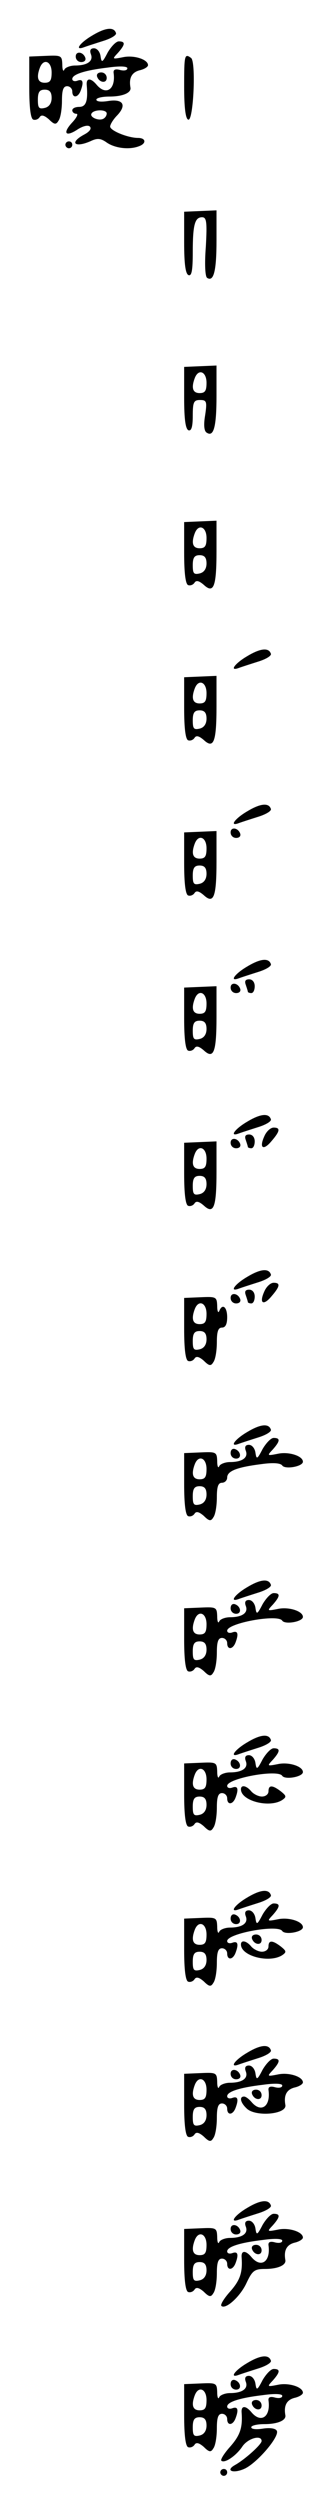 <?xml version="1.0" standalone="no"?>
<!DOCTYPE svg PUBLIC "-//W3C//DTD SVG 20010904//EN"
 "http://www.w3.org/TR/2001/REC-SVG-20010904/DTD/svg10.dtd">
<svg version="1.0" xmlns="http://www.w3.org/2000/svg"
 width="95pt" height="725pt" viewBox="0 0 95 725"
 preserveAspectRatio="xMidYMid meet">
<g transform="translate(0,725) scale(0.1,-0.1)"
fill="#000000" stroke="none">
<path d="M268 7147 c-36 -21 -53 -45 -24 -34 8 3 33 11 55 18 23 7 40 17 38
23 -6 19 -31 16 -69 -7z"/>
<path d="M313 7098 c-16 -31 -18 -31 -21 -10 -2 12 -10 22 -19 22 -10 0 -13
-6 -9 -17 8 -20 -10 -33 -46 -33 -14 0 -29 -6 -31 -12 -3 -7 -6 -1 -6 15 -1
26 -3 27 -48 25 l-48 -2 0 -90 c0 -58 4 -91 12 -93 6 -2 14 1 18 7 5 8 13 6
27 -6 16 -16 21 -16 28 -4 6 8 10 34 10 58 0 31 4 42 15 42 8 0 15 -7 15 -15
0 -20 16 -19 24 1 10 26 7 36 -9 30 -8 -3 -15 -1 -15 5 0 13 35 25 103 33 35
5 57 4 57 -2 0 -6 -9 -8 -21 -5 -14 4 -20 1 -19 -8 7 -48 -22 -68 -50 -34 -17
20 -30 19 -28 -2 4 -46 -2 -63 -22 -63 -11 0 -20 -4 -20 -10 0 -5 5 -10 12
-10 6 0 1 -11 -12 -25 -29 -31 -20 -44 16 -20 16 10 30 13 35 8 6 -6 -1 -15
-16 -23 -45 -24 -28 -40 19 -19 19 9 29 8 47 -5 24 -16 65 -21 93 -10 22 8 20
24 -3 24 -29 0 -81 21 -81 33 0 6 9 21 21 33 28 30 16 48 -27 41 -19 -3 -34
-2 -34 4 0 5 17 9 38 9 39 0 64 11 61 26 -5 28 4 44 26 50 14 3 25 10 25 15 0
17 -42 30 -73 23 -31 -6 -32 -6 -14 13 21 24 22 33 2 33 -8 0 -22 -15 -32 -32z
m-163 -58 c0 -23 -4 -30 -20 -30 -20 0 -25 15 -14 44 11 28 34 18 34 -14z m0
-74 c0 -15 -7 -26 -20 -29 -17 -4 -20 0 -20 24 0 22 5 29 20 29 14 0 20 -7 20
-24z m160 -45 c0 -6 -4 -12 -9 -15 -13 -8 -42 4 -35 15 7 12 44 12 44 0z"/>
<path d="M220 7086 c0 -9 7 -16 16 -16 9 0 14 5 12 12 -6 18 -28 21 -28 4z"/>
<path d="M535 6998 c0 -59 4 -93 12 -95 15 -5 23 169 8 179 -19 14 -20 8 -20
-84z"/>
<path d="M282 7028 c6 -18 28 -21 28 -4 0 9 -7 16 -16 16 -9 0 -14 -5 -12 -12z"/>
<path d="M190 6830 c0 -5 5 -10 10 -10 6 0 10 5 10 10 0 6 -4 10 -10 10 -5 0
-10 -4 -10 -10z"/>
<path d="M535 6546 c0 -62 4 -91 13 -94 9 -3 12 15 12 66 0 80 6 102 27 102
13 0 15 -13 11 -85 -4 -52 -2 -88 4 -91 19 -12 27 21 27 108 l0 88 -47 -2 -47
-2 0 -90z"/>
<path d="M535 6096 c0 -62 4 -91 13 -94 8 -2 12 10 12 42 0 40 3 46 21 46 19
0 21 -4 15 -44 -5 -29 -3 -47 5 -51 20 -13 28 18 28 107 l0 88 -47 -2 -47 -2
0 -90z m65 44 c0 -23 -4 -30 -20 -30 -20 0 -25 15 -14 44 11 28 34 18 34 -14z"/>
<path d="M535 5646 c0 -58 4 -91 12 -93 6 -2 14 1 18 7 5 8 13 6 27 -6 29 -27
37 -5 37 98 l0 88 -47 -2 -47 -2 0 -90z m65 44 c0 -23 -4 -30 -20 -30 -20 0
-25 15 -14 44 11 28 34 18 34 -14z m0 -74 c0 -15 -7 -26 -20 -29 -17 -4 -20 0
-20 24 0 22 5 29 20 29 14 0 20 -7 20 -24z"/>
<path d="M718 5347 c-36 -21 -53 -45 -24 -34 8 3 33 11 55 18 23 7 40 17 38
23 -6 19 -31 16 -69 -7z"/>
<path d="M535 5196 c0 -58 4 -91 12 -93 6 -2 14 1 18 7 5 8 13 6 27 -6 29 -27
37 -5 37 98 l0 88 -47 -2 -47 -2 0 -90z m65 44 c0 -23 -4 -30 -20 -30 -20 0
-25 15 -14 44 11 28 34 18 34 -14z m0 -74 c0 -15 -7 -26 -20 -29 -17 -4 -20 0
-20 24 0 22 5 29 20 29 14 0 20 -7 20 -24z"/>
<path d="M718 4897 c-36 -21 -53 -45 -24 -34 8 3 33 11 55 18 23 7 40 17 38
23 -6 19 -31 16 -69 -7z"/>
<path d="M670 4836 c0 -9 7 -16 16 -16 9 0 14 5 12 12 -6 18 -28 21 -28 4z"/>
<path d="M535 4746 c0 -58 4 -91 12 -93 6 -2 14 1 18 7 5 8 13 6 27 -6 29 -27
37 -5 37 98 l0 88 -47 -2 -47 -2 0 -90z m65 44 c0 -23 -4 -30 -20 -30 -20 0
-25 15 -14 44 11 28 34 18 34 -14z m0 -74 c0 -15 -7 -26 -20 -29 -17 -4 -20 0
-20 24 0 22 5 29 20 29 14 0 20 -7 20 -24z"/>
<path d="M718 4447 c-36 -21 -53 -45 -24 -34 8 3 33 11 55 18 23 7 40 17 38
23 -6 19 -31 16 -69 -7z"/>
<path d="M714 4394 c3 -9 6 -18 6 -20 0 -2 5 -4 10 -4 6 0 10 9 10 20 0 12 -7
20 -16 20 -11 0 -14 -5 -10 -16z"/>
<path d="M670 4386 c0 -9 7 -16 16 -16 9 0 14 5 12 12 -6 18 -28 21 -28 4z"/>
<path d="M535 4296 c0 -58 4 -91 12 -93 6 -2 14 1 18 7 5 8 13 6 27 -6 29 -27
37 -5 37 98 l0 88 -47 -2 -47 -2 0 -90z m65 44 c0 -23 -4 -30 -20 -30 -20 0
-25 15 -14 44 11 28 34 18 34 -14z m0 -74 c0 -15 -7 -26 -20 -29 -17 -4 -20 0
-20 24 0 22 5 29 20 29 14 0 20 -7 20 -24z"/>
<path d="M718 3997 c-36 -21 -53 -45 -24 -34 8 3 33 11 55 18 23 7 40 17 38
23 -6 19 -31 16 -69 -7z"/>
<path d="M768 3955 c-16 -35 -3 -43 21 -14 25 29 26 39 6 39 -9 0 -21 -11 -27
-25z"/>
<path d="M714 3944 c3 -9 6 -18 6 -20 0 -2 5 -4 10 -4 6 0 10 9 10 20 0 12 -7
20 -16 20 -11 0 -14 -5 -10 -16z"/>
<path d="M670 3936 c0 -9 7 -16 16 -16 9 0 14 5 12 12 -6 18 -28 21 -28 4z"/>
<path d="M535 3846 c0 -58 4 -91 12 -93 6 -2 14 1 18 7 5 8 13 6 27 -6 29 -27
37 -5 37 98 l0 88 -47 -2 -47 -2 0 -90z m65 44 c0 -23 -4 -30 -20 -30 -20 0
-25 15 -14 44 11 28 34 18 34 -14z m0 -74 c0 -15 -7 -26 -20 -29 -17 -4 -20 0
-20 24 0 22 5 29 20 29 14 0 20 -7 20 -24z"/>
<path d="M718 3547 c-36 -21 -53 -45 -24 -34 8 3 33 11 55 18 23 7 40 17 38
23 -6 19 -31 16 -69 -7z"/>
<path d="M768 3505 c-16 -35 -3 -43 21 -14 25 29 26 39 6 39 -9 0 -21 -11 -27
-25z"/>
<path d="M714 3494 c3 -9 6 -18 6 -20 0 -2 5 -4 10 -4 6 0 10 9 10 20 0 12 -7
20 -16 20 -11 0 -14 -5 -10 -16z"/>
<path d="M670 3486 c0 -9 7 -16 16 -16 9 0 14 5 12 12 -6 18 -28 21 -28 4z"/>
<path d="M535 3396 c0 -58 4 -91 12 -93 6 -2 14 1 18 7 5 8 13 6 27 -6 16 -16
21 -16 28 -4 6 8 10 34 10 58 0 31 4 42 15 42 10 0 15 10 15 30 0 30 -14 41
-23 18 -3 -7 -6 -1 -6 15 -1 26 -3 27 -48 25 l-48 -2 0 -90z m65 44 c0 -23 -4
-30 -20 -30 -20 0 -25 15 -14 44 11 28 34 18 34 -14z m0 -74 c0 -15 -7 -26
-20 -29 -17 -4 -20 0 -20 24 0 22 5 29 20 29 14 0 20 -7 20 -24z"/>
<path d="M718 3097 c-36 -21 -53 -45 -24 -34 8 3 33 11 55 18 23 7 40 17 38
23 -6 19 -31 16 -69 -7z"/>
<path d="M763 3048 c-16 -31 -18 -31 -21 -10 -2 12 -10 22 -19 22 -10 0 -13
-6 -9 -17 8 -20 -10 -33 -46 -33 -14 0 -29 -6 -31 -12 -3 -7 -6 -1 -6 15 -1
26 -3 27 -48 25 l-48 -2 0 -90 c0 -58 4 -91 12 -93 6 -2 14 1 18 7 5 8 13 6
27 -6 16 -16 21 -16 28 -4 6 8 10 34 10 58 0 31 4 42 15 42 8 0 15 7 15 15 0
19 28 30 99 39 36 5 56 3 61 -4 8 -12 60 -3 60 11 0 17 -42 30 -73 23 -31 -6
-32 -6 -14 13 21 24 22 33 2 33 -8 0 -22 -15 -32 -32z m-163 -58 c0 -23 -4
-30 -20 -30 -20 0 -25 15 -14 44 11 28 34 18 34 -14z m0 -74 c0 -15 -7 -26
-20 -29 -17 -4 -20 0 -20 24 0 22 5 29 20 29 14 0 20 -7 20 -24z"/>
<path d="M670 3036 c0 -9 7 -16 16 -16 17 0 14 22 -4 28 -7 2 -12 -3 -12 -12z"/>
<path d="M718 2647 c-36 -21 -53 -45 -24 -34 8 3 33 11 55 18 23 7 40 17 38
23 -6 19 -31 16 -69 -7z"/>
<path d="M763 2598 c-16 -31 -18 -31 -21 -10 -2 12 -10 22 -19 22 -10 0 -13
-6 -9 -17 8 -20 -10 -33 -46 -33 -14 0 -29 -6 -31 -12 -3 -7 -6 -1 -6 15 -1
26 -3 27 -48 25 l-48 -2 0 -90 c0 -58 4 -91 12 -93 6 -2 14 1 18 7 5 8 13 6
27 -6 16 -16 21 -16 28 -4 6 8 10 34 10 58 0 31 4 42 15 42 8 0 15 -7 15 -15
0 -20 16 -19 24 1 10 26 7 36 -9 30 -8 -3 -15 -1 -15 5 0 22 148 49 160 29 8
-12 60 -3 60 11 0 17 -42 30 -73 23 -31 -6 -32 -6 -14 13 21 24 22 33 2 33 -8
0 -22 -15 -32 -32z m-163 -58 c0 -23 -4 -30 -20 -30 -20 0 -25 15 -14 44 11
28 34 18 34 -14z m0 -74 c0 -15 -7 -26 -20 -29 -17 -4 -20 0 -20 24 0 22 5 29
20 29 14 0 20 -7 20 -24z"/>
<path d="M670 2586 c0 -9 7 -16 16 -16 17 0 14 22 -4 28 -7 2 -12 -3 -12 -12z"/>
<path d="M718 2197 c-36 -21 -53 -45 -24 -34 8 3 33 11 55 18 23 7 40 17 38
23 -6 19 -31 16 -69 -7z"/>
<path d="M763 2148 c-16 -31 -18 -31 -21 -10 -2 12 -10 22 -19 22 -10 0 -13
-6 -9 -17 8 -20 -10 -33 -46 -33 -14 0 -29 -6 -31 -12 -3 -7 -6 -1 -6 15 -1
26 -3 27 -48 25 l-48 -2 0 -90 c0 -58 4 -91 12 -93 6 -2 14 1 18 7 5 8 13 6
27 -6 16 -16 21 -16 28 -4 6 8 10 34 10 58 0 31 4 42 15 42 8 0 15 -7 15 -15
0 -20 16 -19 24 1 10 26 7 36 -9 30 -8 -3 -15 -1 -15 5 0 22 148 49 160 29 8
-12 60 -3 60 11 0 17 -42 30 -73 23 -31 -6 -32 -6 -14 13 21 24 22 33 2 33 -8
0 -22 -15 -32 -32z m-163 -58 c0 -23 -4 -30 -20 -30 -20 0 -25 15 -14 44 11
28 34 18 34 -14z m0 -74 c0 -15 -7 -26 -20 -29 -17 -4 -20 0 -20 24 0 22 5 29
20 29 14 0 20 -7 20 -24z"/>
<path d="M670 2136 c0 -9 7 -16 16 -16 17 0 14 22 -4 28 -7 2 -12 -3 -12 -12z"/>
<path d="M700 2061 c0 -34 83 -55 120 -31 13 9 12 12 -4 25 -25 19 -36 19 -36
0 0 -8 -8 -15 -19 -15 -10 0 -24 7 -31 15 -14 17 -30 20 -30 6z"/>
<path d="M718 1747 c-36 -21 -53 -45 -24 -34 8 3 33 11 55 18 23 7 40 17 38
23 -6 19 -31 16 -69 -7z"/>
<path d="M763 1698 c-16 -31 -18 -31 -21 -10 -2 12 -10 22 -19 22 -10 0 -13
-6 -9 -17 8 -20 -10 -33 -46 -33 -14 0 -29 -6 -31 -12 -3 -7 -6 -1 -6 15 -1
26 -3 27 -48 25 l-48 -2 0 -90 c0 -58 4 -91 12 -93 6 -2 14 1 18 7 5 8 13 6
27 -6 16 -16 21 -16 28 -4 6 8 10 34 10 58 0 31 4 42 15 42 8 0 15 -7 15 -15
0 -20 16 -19 24 1 10 26 7 36 -9 30 -8 -3 -15 -1 -15 5 0 22 148 49 160 29 8
-12 60 -3 60 11 0 17 -42 30 -73 23 -31 -6 -32 -6 -14 13 21 24 22 33 2 33 -8
0 -22 -15 -32 -32z m-163 -58 c0 -23 -4 -30 -20 -30 -20 0 -25 15 -14 44 11
28 34 18 34 -14z m0 -74 c0 -15 -7 -26 -20 -29 -17 -4 -20 0 -20 24 0 22 5 29
20 29 14 0 20 -7 20 -24z"/>
<path d="M670 1686 c0 -9 7 -16 16 -16 17 0 14 22 -4 28 -7 2 -12 -3 -12 -12z"/>
<path d="M732 1628 c6 -18 28 -21 28 -4 0 9 -7 16 -16 16 -9 0 -14 -5 -12 -12z"/>
<path d="M700 1611 c0 -34 83 -55 120 -31 13 9 12 12 -4 25 -25 19 -36 19 -36
0 0 -8 -8 -15 -19 -15 -10 0 -24 7 -31 15 -14 17 -30 20 -30 6z"/>
<path d="M718 1297 c-36 -21 -53 -45 -24 -34 8 3 33 11 55 18 23 7 40 17 38
23 -6 19 -31 16 -69 -7z"/>
<path d="M763 1248 c-16 -31 -18 -31 -21 -10 -2 12 -10 22 -19 22 -10 0 -13
-6 -9 -17 8 -20 -10 -33 -46 -33 -14 0 -29 -6 -31 -12 -3 -7 -6 -1 -6 15 -1
26 -3 27 -48 25 l-48 -2 0 -90 c0 -58 4 -91 12 -93 6 -2 14 1 18 7 5 8 13 6
27 -6 16 -16 21 -16 28 -4 6 8 10 34 10 58 0 31 4 42 15 42 8 0 15 -7 15 -15
0 -20 16 -19 24 1 10 26 7 36 -9 30 -8 -3 -15 -1 -15 5 0 13 35 25 103 33 35
5 57 4 57 -2 0 -6 -9 -8 -21 -5 -14 4 -20 1 -19 -8 7 -48 -22 -68 -50 -34 -7
8 -16 15 -21 15 -14 0 -11 -17 7 -34 25 -26 119 -18 113 10 -5 28 4 44 26 50
14 3 25 10 25 15 0 17 -42 30 -73 23 -31 -6 -32 -6 -14 13 21 24 22 33 2 33
-8 0 -22 -15 -32 -32z m-163 -58 c0 -23 -4 -30 -20 -30 -20 0 -25 15 -14 44
11 28 34 18 34 -14z m0 -74 c0 -15 -7 -26 -20 -29 -17 -4 -20 0 -20 24 0 22 5
29 20 29 14 0 20 -7 20 -24z"/>
<path d="M670 1236 c0 -9 7 -16 16 -16 9 0 14 5 12 12 -6 18 -28 21 -28 4z"/>
<path d="M732 1178 c6 -18 28 -21 28 -4 0 9 -7 16 -16 16 -9 0 -14 -5 -12 -12z"/>
<path d="M718 847 c-36 -21 -53 -45 -24 -34 8 3 33 11 55 18 23 7 40 17 38 23
-6 19 -31 16 -69 -7z"/>
<path d="M763 798 c-16 -31 -18 -31 -21 -10 -2 12 -10 22 -19 22 -10 0 -13 -6
-9 -17 8 -20 -10 -33 -46 -33 -14 0 -29 -6 -31 -12 -3 -7 -6 -1 -6 15 -1 26
-3 27 -48 25 l-48 -2 0 -90 c0 -58 4 -91 12 -93 6 -2 14 1 18 7 5 8 13 6 27
-6 16 -16 21 -16 28 -4 6 8 10 34 10 58 0 31 4 42 15 42 8 0 15 -7 15 -15 0
-20 16 -19 24 1 10 26 7 36 -9 30 -8 -3 -15 -1 -15 5 0 13 35 25 103 33 35 5
57 4 57 -2 0 -6 -9 -8 -21 -5 -14 4 -20 1 -19 -8 7 -48 -22 -68 -50 -34 -17
20 -30 19 -28 -2 3 -43 -4 -65 -33 -98 -18 -20 -29 -38 -26 -42 12 -12 55 27
73 66 17 36 23 41 54 41 37 0 62 11 59 26 -5 28 4 44 26 50 14 3 25 10 25 15
0 17 -42 30 -73 23 -31 -6 -32 -6 -14 13 21 24 22 33 2 33 -8 0 -22 -15 -32
-32z m-163 -58 c0 -23 -4 -30 -20 -30 -20 0 -25 15 -14 44 11 28 34 18 34 -14z
m0 -74 c0 -15 -7 -26 -20 -29 -17 -4 -20 0 -20 24 0 22 5 29 20 29 14 0 20 -7
20 -24z"/>
<path d="M670 786 c0 -9 7 -16 16 -16 9 0 14 5 12 12 -6 18 -28 21 -28 4z"/>
<path d="M732 728 c6 -18 28 -21 28 -4 0 9 -7 16 -16 16 -9 0 -14 -5 -12 -12z"/>
<path d="M718 397 c-36 -21 -53 -45 -24 -34 8 3 33 11 55 18 23 7 40 17 38 23
-6 19 -31 16 -69 -7z"/>
<path d="M763 348 c-16 -31 -18 -31 -21 -10 -2 12 -10 22 -19 22 -10 0 -13 -6
-9 -17 8 -20 -10 -33 -46 -33 -14 0 -29 -6 -31 -12 -3 -7 -6 -1 -6 15 -1 26
-3 27 -48 25 l-48 -2 0 -90 c0 -58 4 -91 12 -93 6 -2 14 1 18 7 5 8 13 6 27
-6 16 -16 21 -16 28 -4 6 8 10 34 10 58 0 31 4 42 15 42 8 0 15 -7 15 -15 0
-20 16 -19 24 1 10 26 7 36 -9 30 -8 -3 -15 -1 -15 5 0 13 35 25 103 33 35 5
57 4 57 -2 0 -6 -9 -8 -21 -5 -14 4 -20 1 -19 -8 7 -48 -22 -68 -50 -34 -17
20 -30 19 -28 -2 3 -43 -4 -65 -33 -98 -18 -20 -29 -38 -26 -41 9 -9 43 14 61
41 16 24 56 35 56 16 0 -10 -49 -54 -78 -70 -28 -16 -5 -25 27 -11 36 15 105
95 95 111 -4 7 -20 9 -40 6 -19 -3 -34 -2 -34 4 0 5 17 9 38 9 39 0 64 11 61
26 -5 28 4 44 26 50 14 3 25 10 25 15 0 17 -42 30 -73 23 -31 -6 -32 -6 -14
13 21 24 22 33 2 33 -8 0 -22 -15 -32 -32z m-163 -58 c0 -23 -4 -30 -20 -30
-20 0 -25 15 -14 44 11 28 34 18 34 -14z m0 -74 c0 -15 -7 -26 -20 -29 -17 -4
-20 0 -20 24 0 22 5 29 20 29 14 0 20 -7 20 -24z"/>
<path d="M670 336 c0 -9 7 -16 16 -16 17 0 14 22 -4 28 -7 2 -12 -3 -12 -12z"/>
<path d="M732 278 c6 -18 28 -21 28 -4 0 9 -7 16 -16 16 -9 0 -14 -5 -12 -12z"/>
<path d="M640 80 c0 -5 5 -10 10 -10 6 0 10 5 10 10 0 6 -4 10 -10 10 -5 0
-10 -4 -10 -10z"/>
</g>
</svg>
